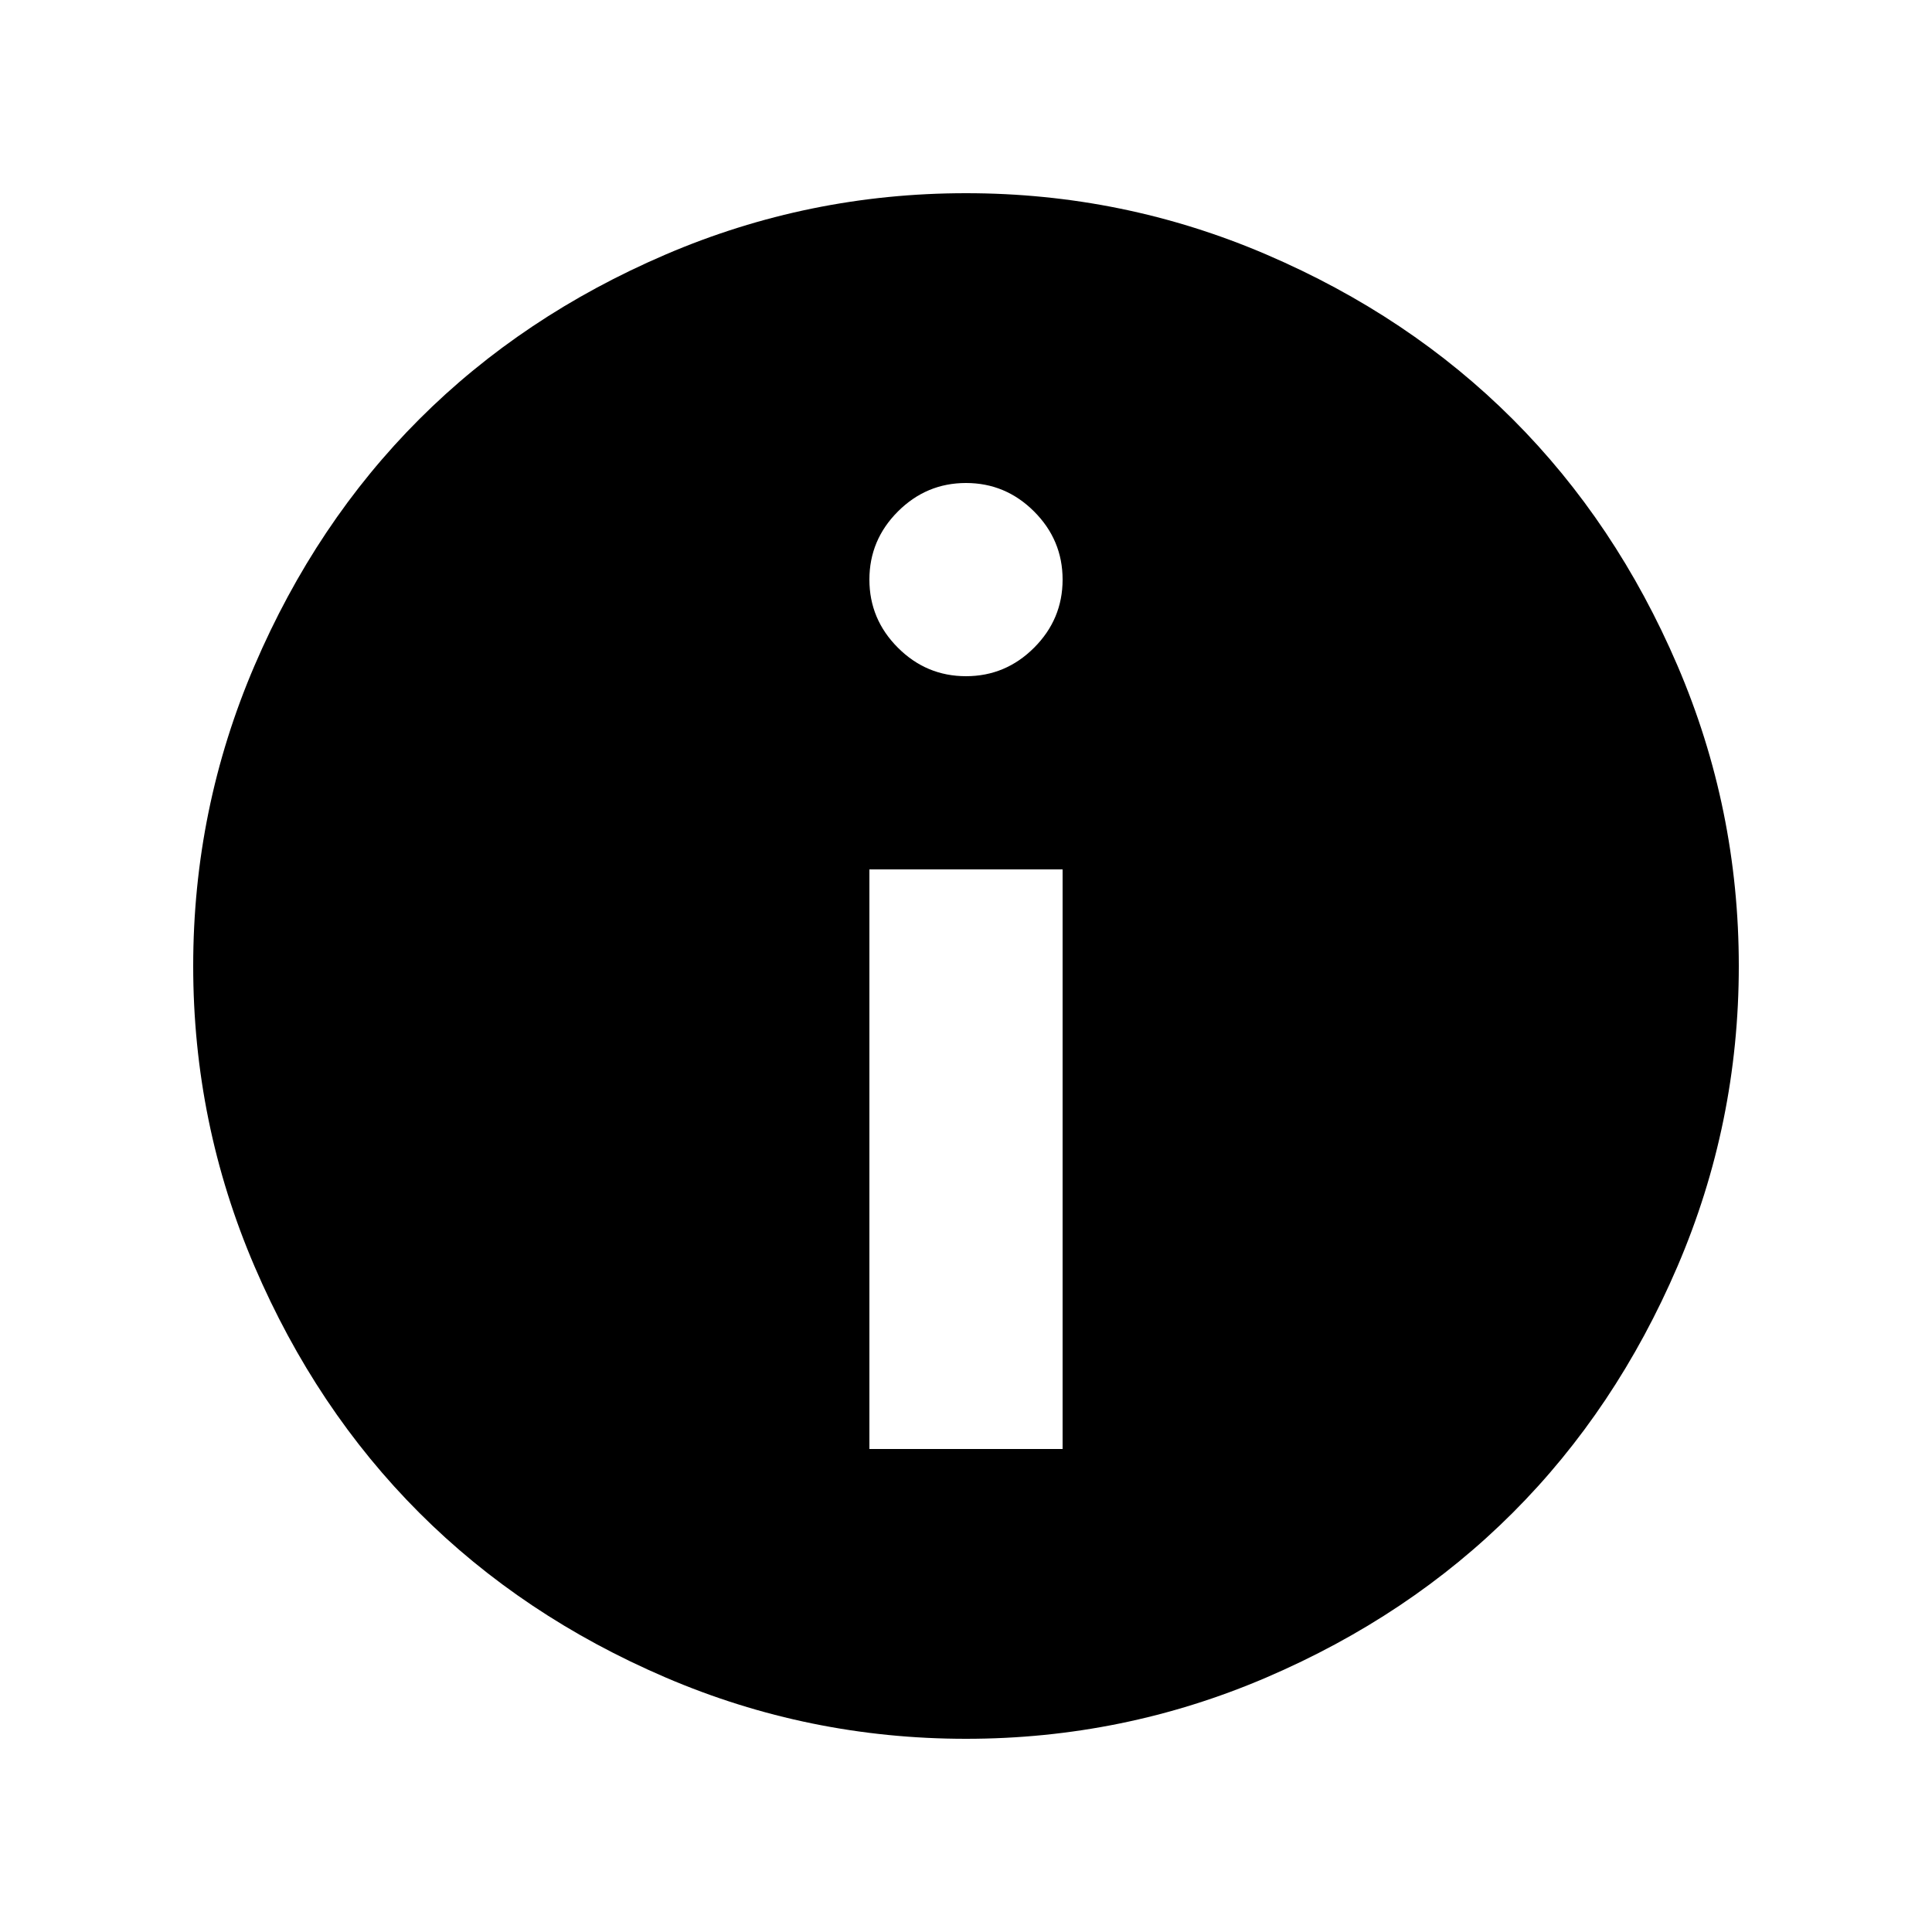 <?xml version="1.0" encoding="utf-8"?>
<!-- Generated by IcoMoon.io -->
<!DOCTYPE svg PUBLIC "-//W3C//DTD SVG 1.1//EN" "http://www.w3.org/Graphics/SVG/1.1/DTD/svg11.dtd">
<svg version="1.1" xmlns="http://www.w3.org/2000/svg" xmlns:xlink="http://www.w3.org/1999/xlink" width="20" height="20" viewBox="0 0 20 20">
<g>
</g>
	<path d="M10 2q1.63 0 3.11 0.635t2.55 1.705 1.705 2.55 0.635 3.11-0.635 3.11-1.705 2.55-2.55 1.705-3.11 0.635-3.11-0.635-2.55-1.705-1.705-2.55-0.635-3.11 0.635-3.11 1.705-2.55 2.55-1.705 3.11-0.635zM11 6q0-0.41-0.295-0.705t-0.705-0.295-0.705 0.295-0.295 0.705 0.295 0.705 0.705 0.295 0.705-0.295 0.295-0.705zM11 15v-6h-2v6h2z" fill="#000000"></path>
</svg>

